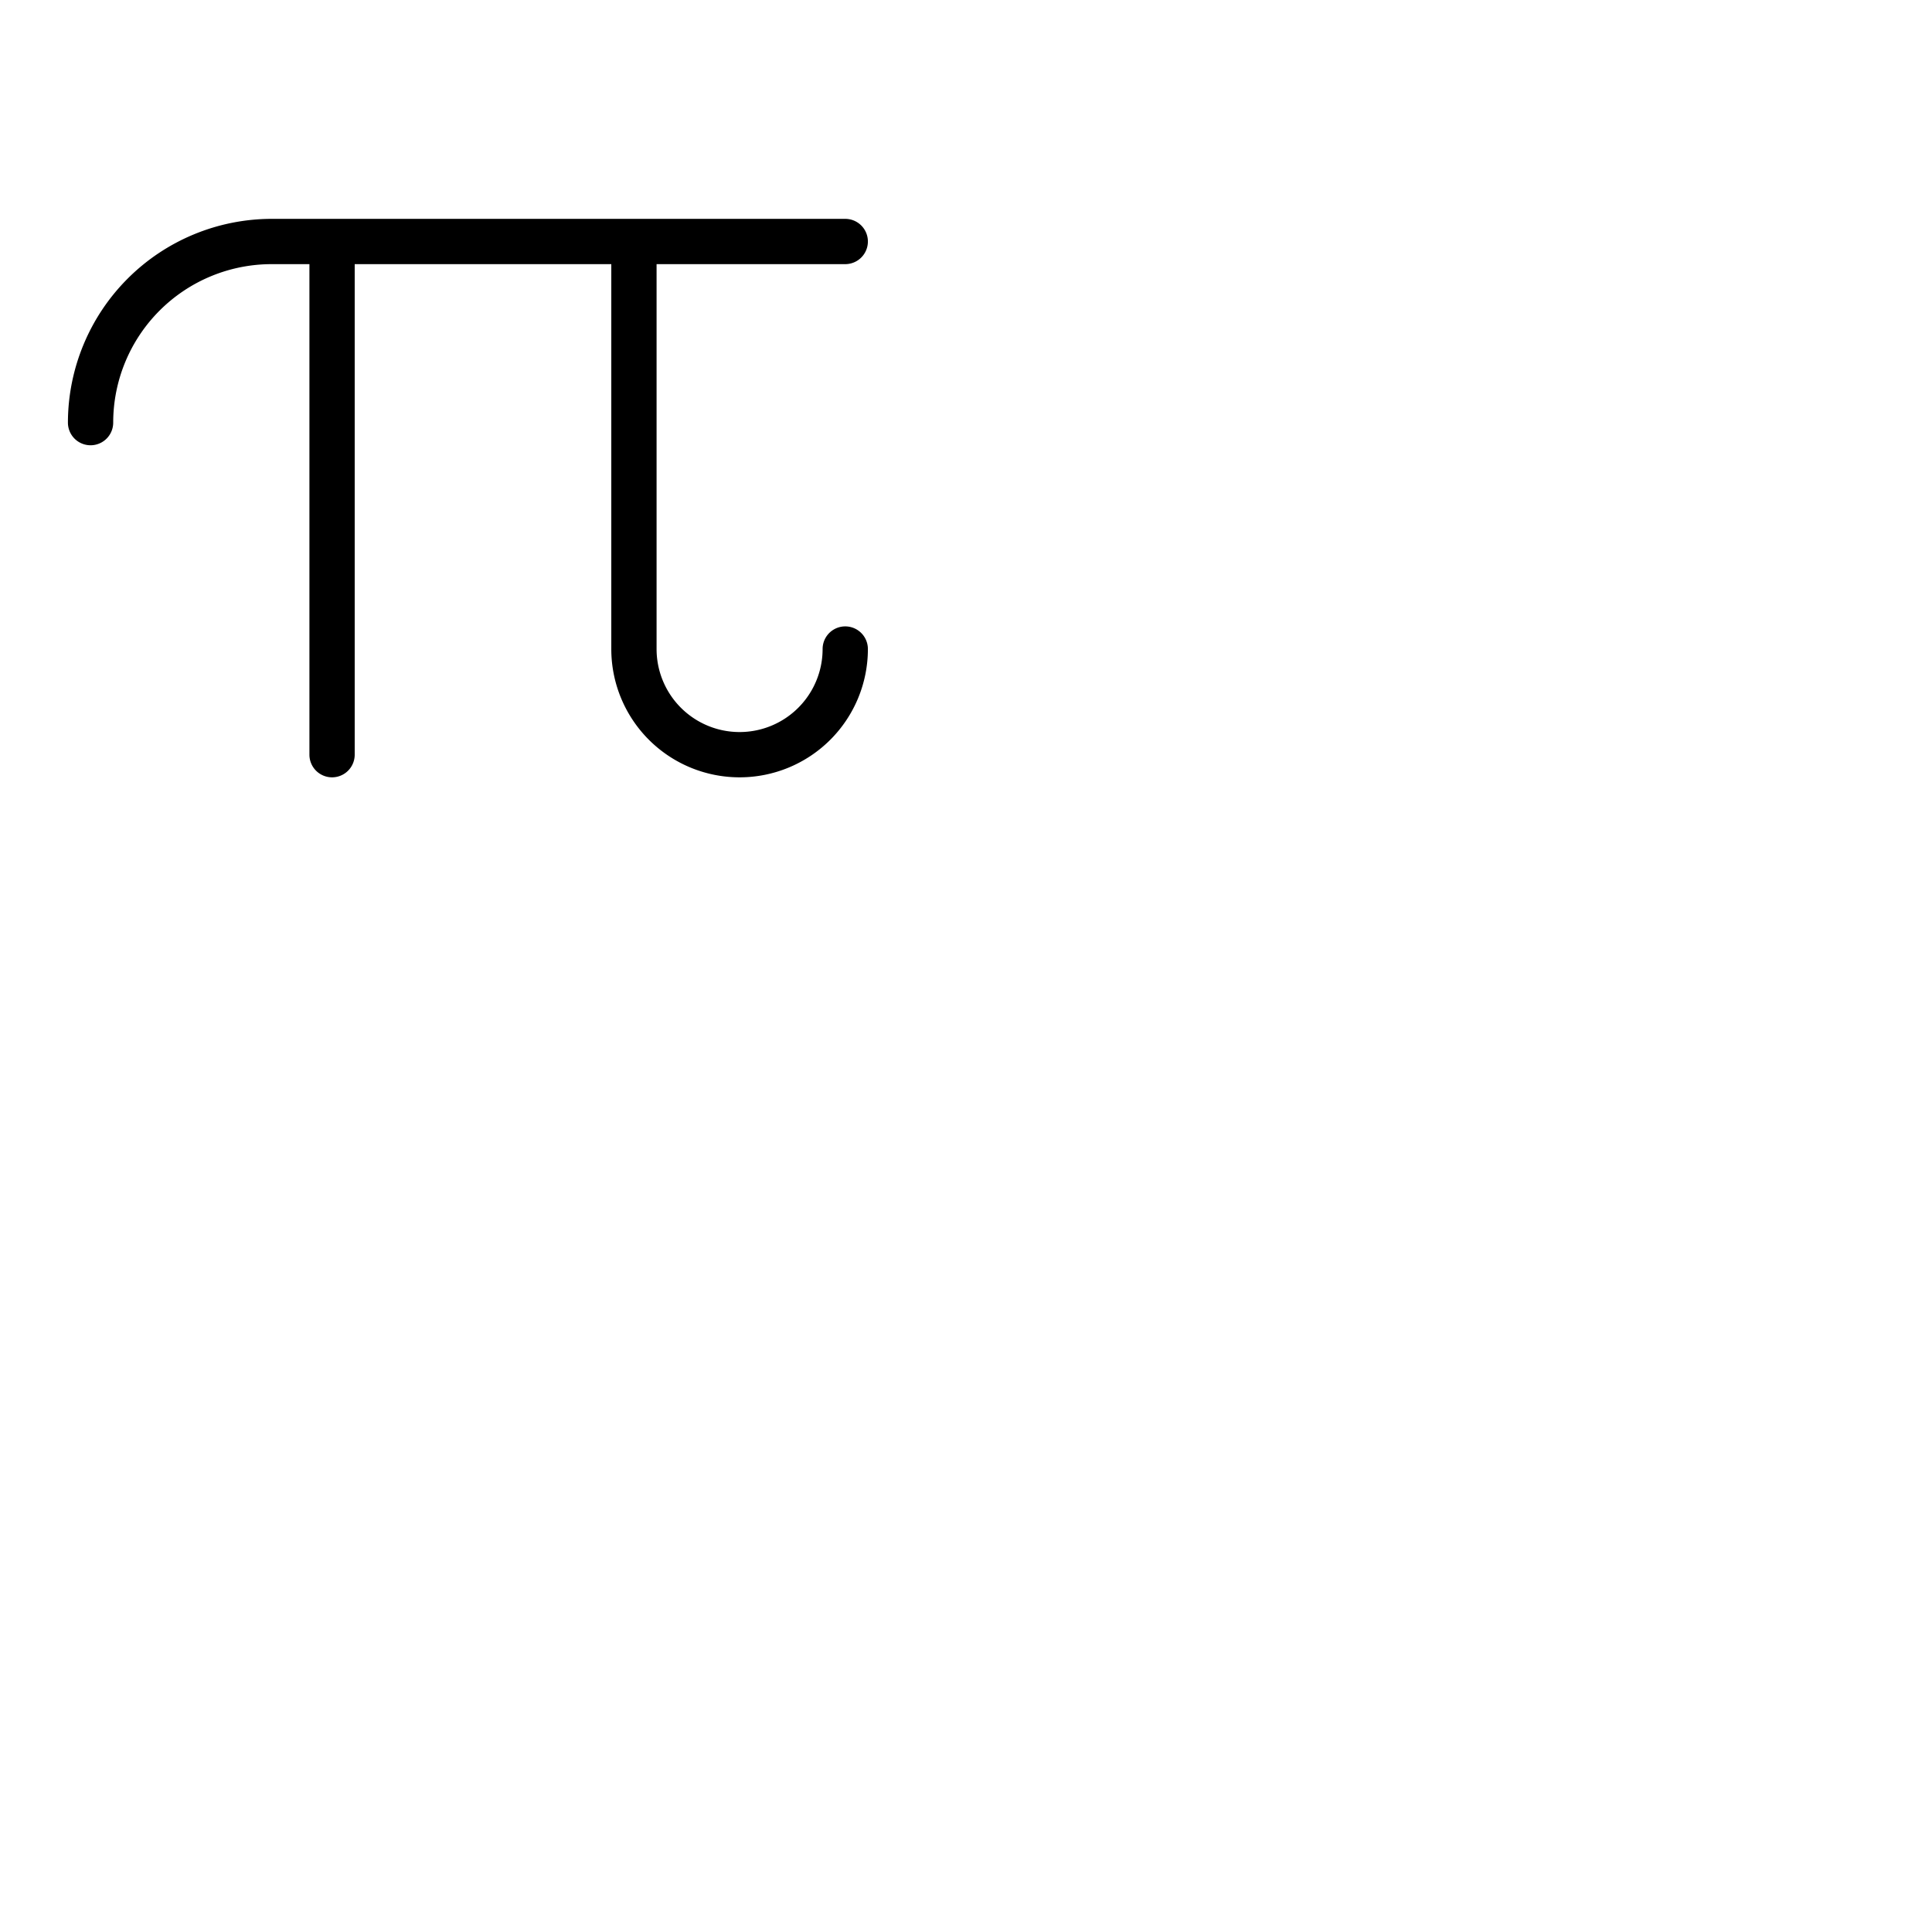 <svg xmlns="http://www.w3.org/2000/svg" version="1.1" viewBox="0 0 512 512" fill="currentColor"><path fill="currentColor" d="M230 172a34 34 0 0 1-68 0V70H94v130a6 6 0 0 1-12 0V70H72a42 42 0 0 0-42 42a6 6 0 0 1-12 0a54.06 54.06 0 0 1 54-54h152a6 6 0 0 1 0 12h-50v102a22 22 0 0 0 44 0a6 6 0 0 1 12 0"/></svg>